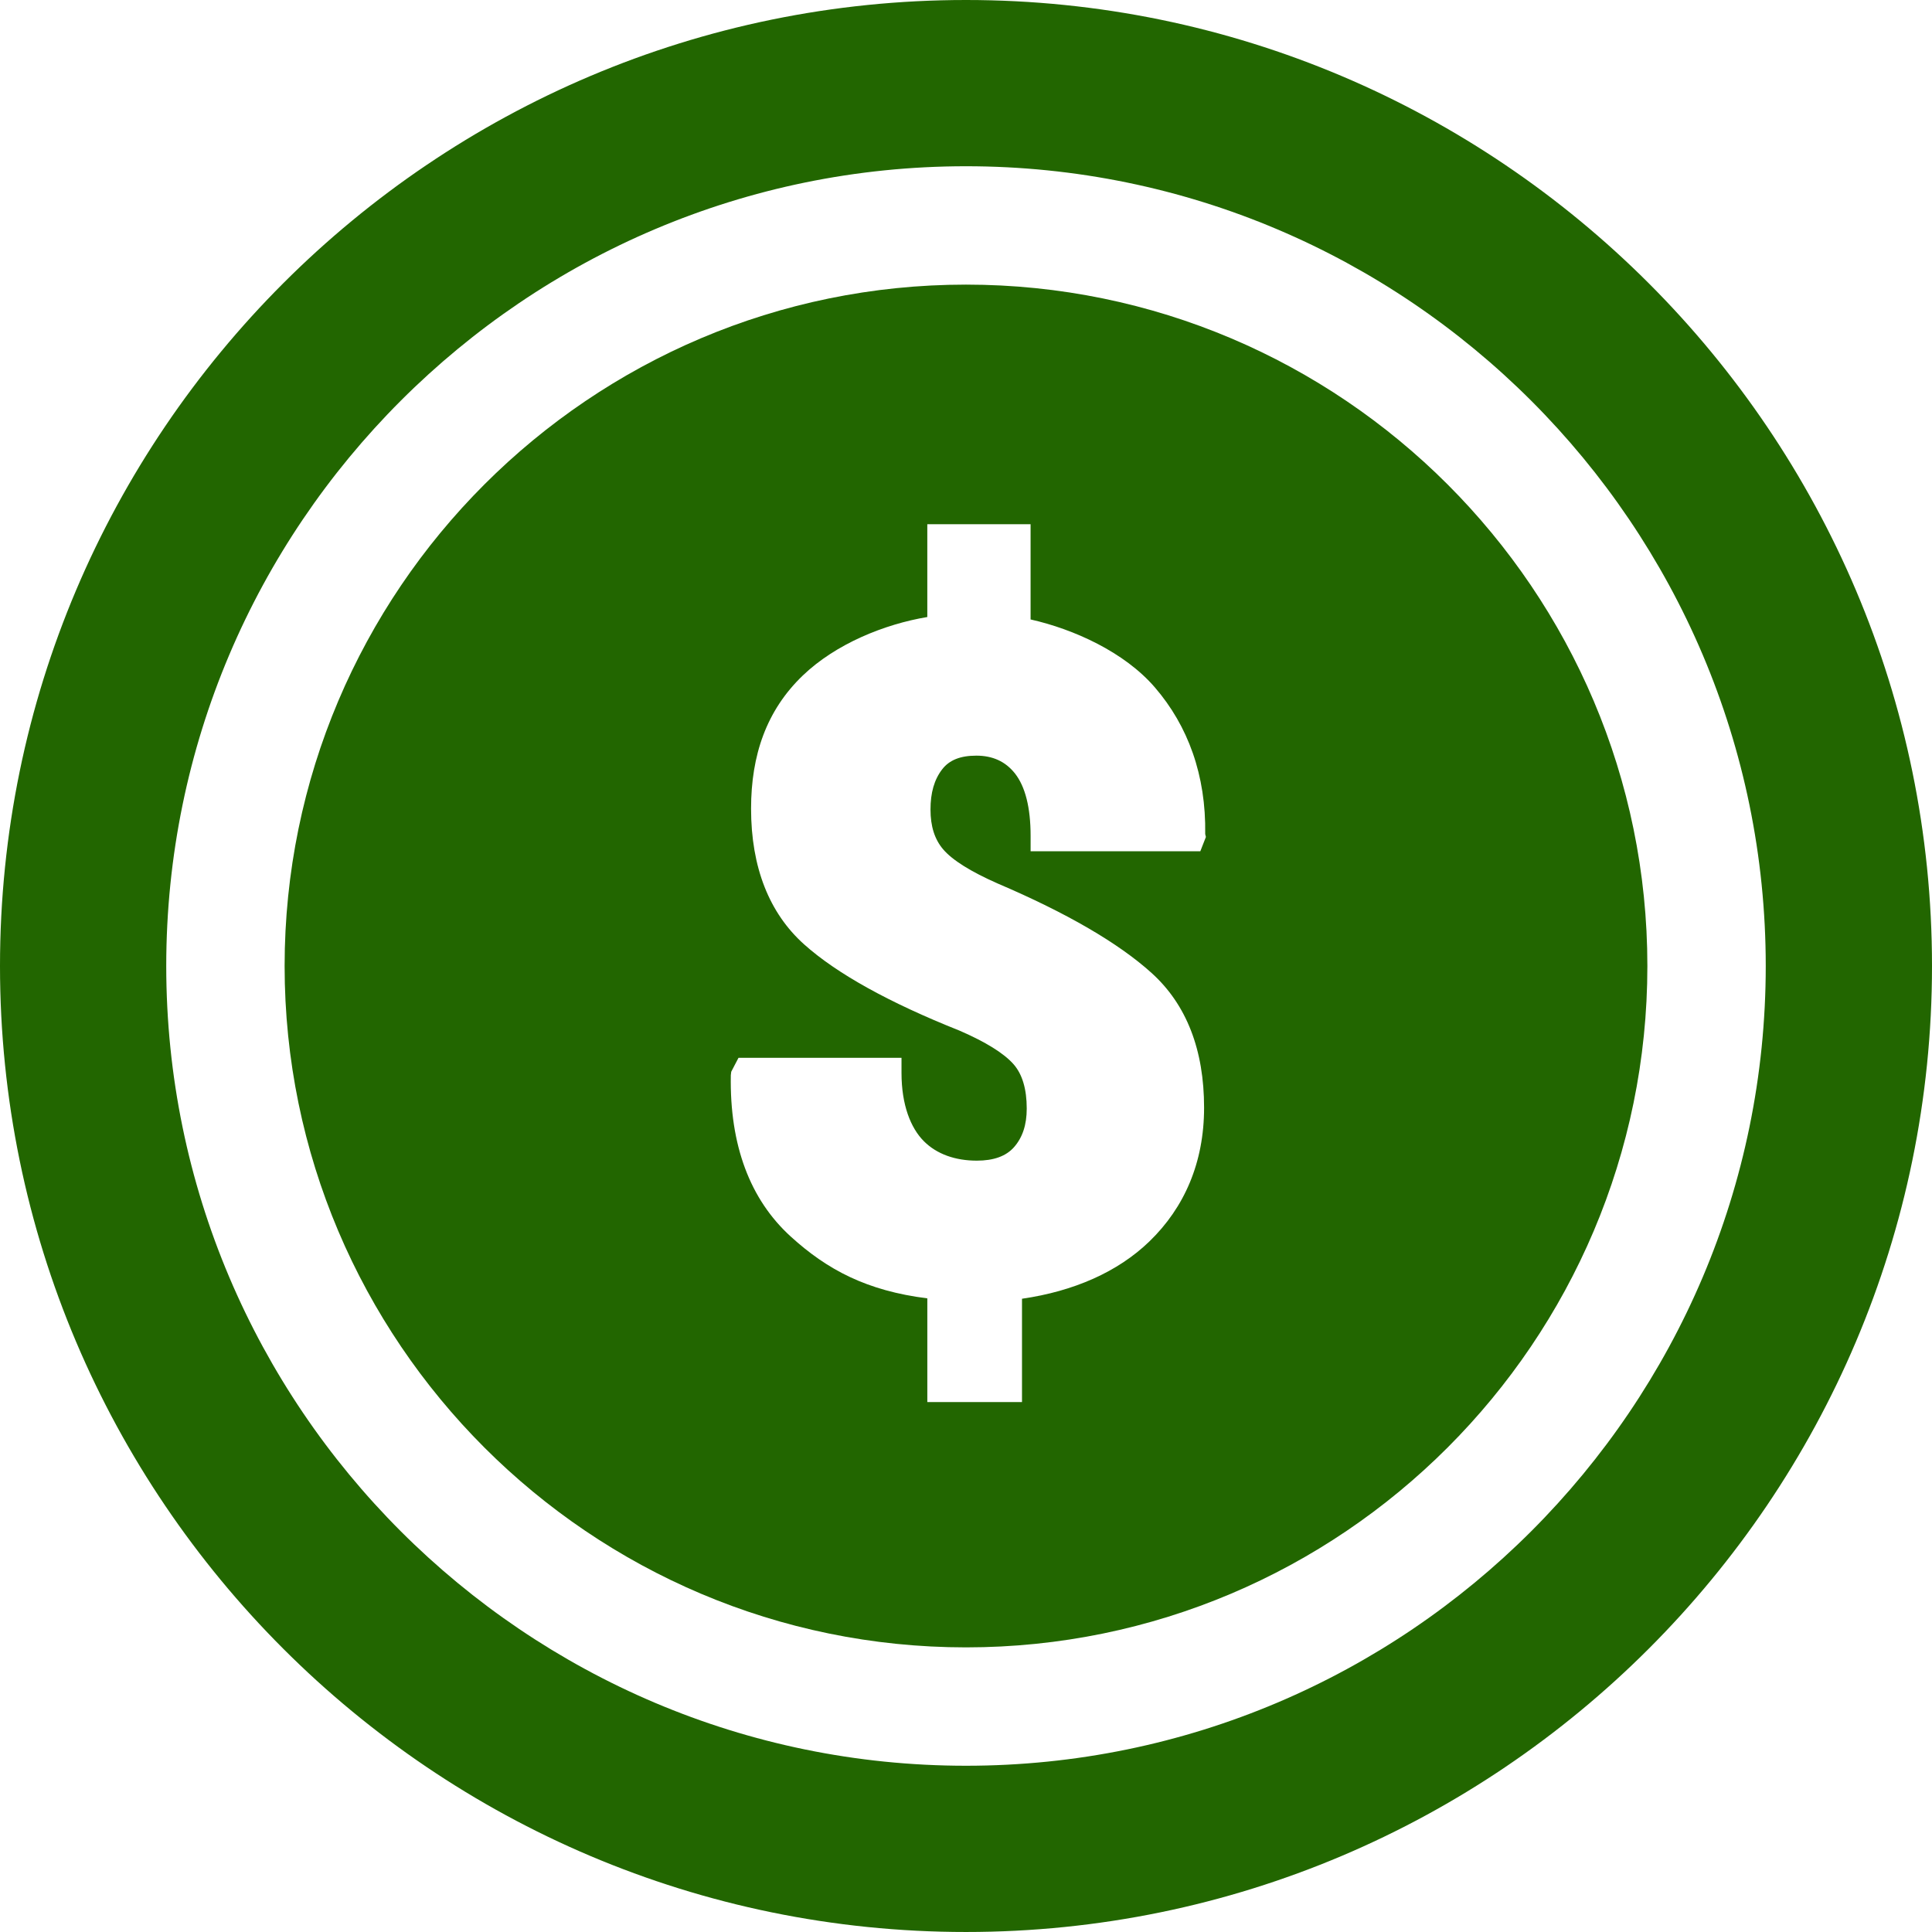 <svg xmlns="http://www.w3.org/2000/svg" viewBox="0 0 224.482 224.482" width="512" height="512"><g fill="#260"><path d="M112.24 0C50.351 0 0 50.351 0 112.24s50.351 112.241 112.24 112.241S224.482 174.13 224.482 112.24 174.13 0 112.24 0zm0 205.165c-51.238 0-92.924-41.686-92.924-92.925 0-51.238 41.686-92.924 92.924-92.924 51.239 0 92.925 41.686 92.925 92.924 0 51.24-41.686 92.925-92.925 92.925z"/><path d="M112.24 33.07c-43.654 0-79.17 35.516-79.17 79.17 0 43.655 35.516 79.171 79.17 79.171 43.655 0 79.171-35.516 79.171-79.171 0-43.654-35.515-79.17-79.171-79.17zm27.876 64.177l-.648 1.66h-19.72v-1.781c0-3.304-.63-5.742-1.811-7.247-1.116-1.418-2.621-2.079-4.491-2.079-1.876 0-3.146.518-3.971 1.585-.927 1.201-1.359 2.729-1.359 4.675 0 1.952.483 3.462 1.463 4.616 1.067 1.258 3.204 2.597 6.359 3.987 8.017 3.422 14.025 6.918 17.863 10.385 4.07 3.678 6.103 8.944 6.103 15.651 0 6.38-2.286 11.606-6.343 15.533-3.679 3.564-8.814 5.804-14.814 6.671v12.004h-11v-12.049c-7-.878-11.603-3.296-15.872-7.184-4.722-4.292-7.106-10.603-6.961-18.745l.048-.403.845-1.618h18.94v1.757c0 3.736 1.077 6.398 2.578 7.913 1.518 1.535 3.693 2.28 6.169 2.28 1.954 0 3.396-.513 4.325-1.566.984-1.117 1.478-2.587 1.478-4.49 0-2.253-.512-3.98-1.519-5.133-1.119-1.281-3.253-2.602-6.306-3.925-8.142-3.24-14.261-6.622-18.056-10.03-4.02-3.609-6.149-8.91-6.149-15.757 0-6.213 1.789-11.416 6.003-15.462 3.833-3.681 9.475-5.966 14.475-6.803V60.907h12v11.068c5 1.124 10.906 3.783 14.447 7.902 3.841 4.459 5.951 10.197 5.843 17.038l.081.332z"/></g></svg>